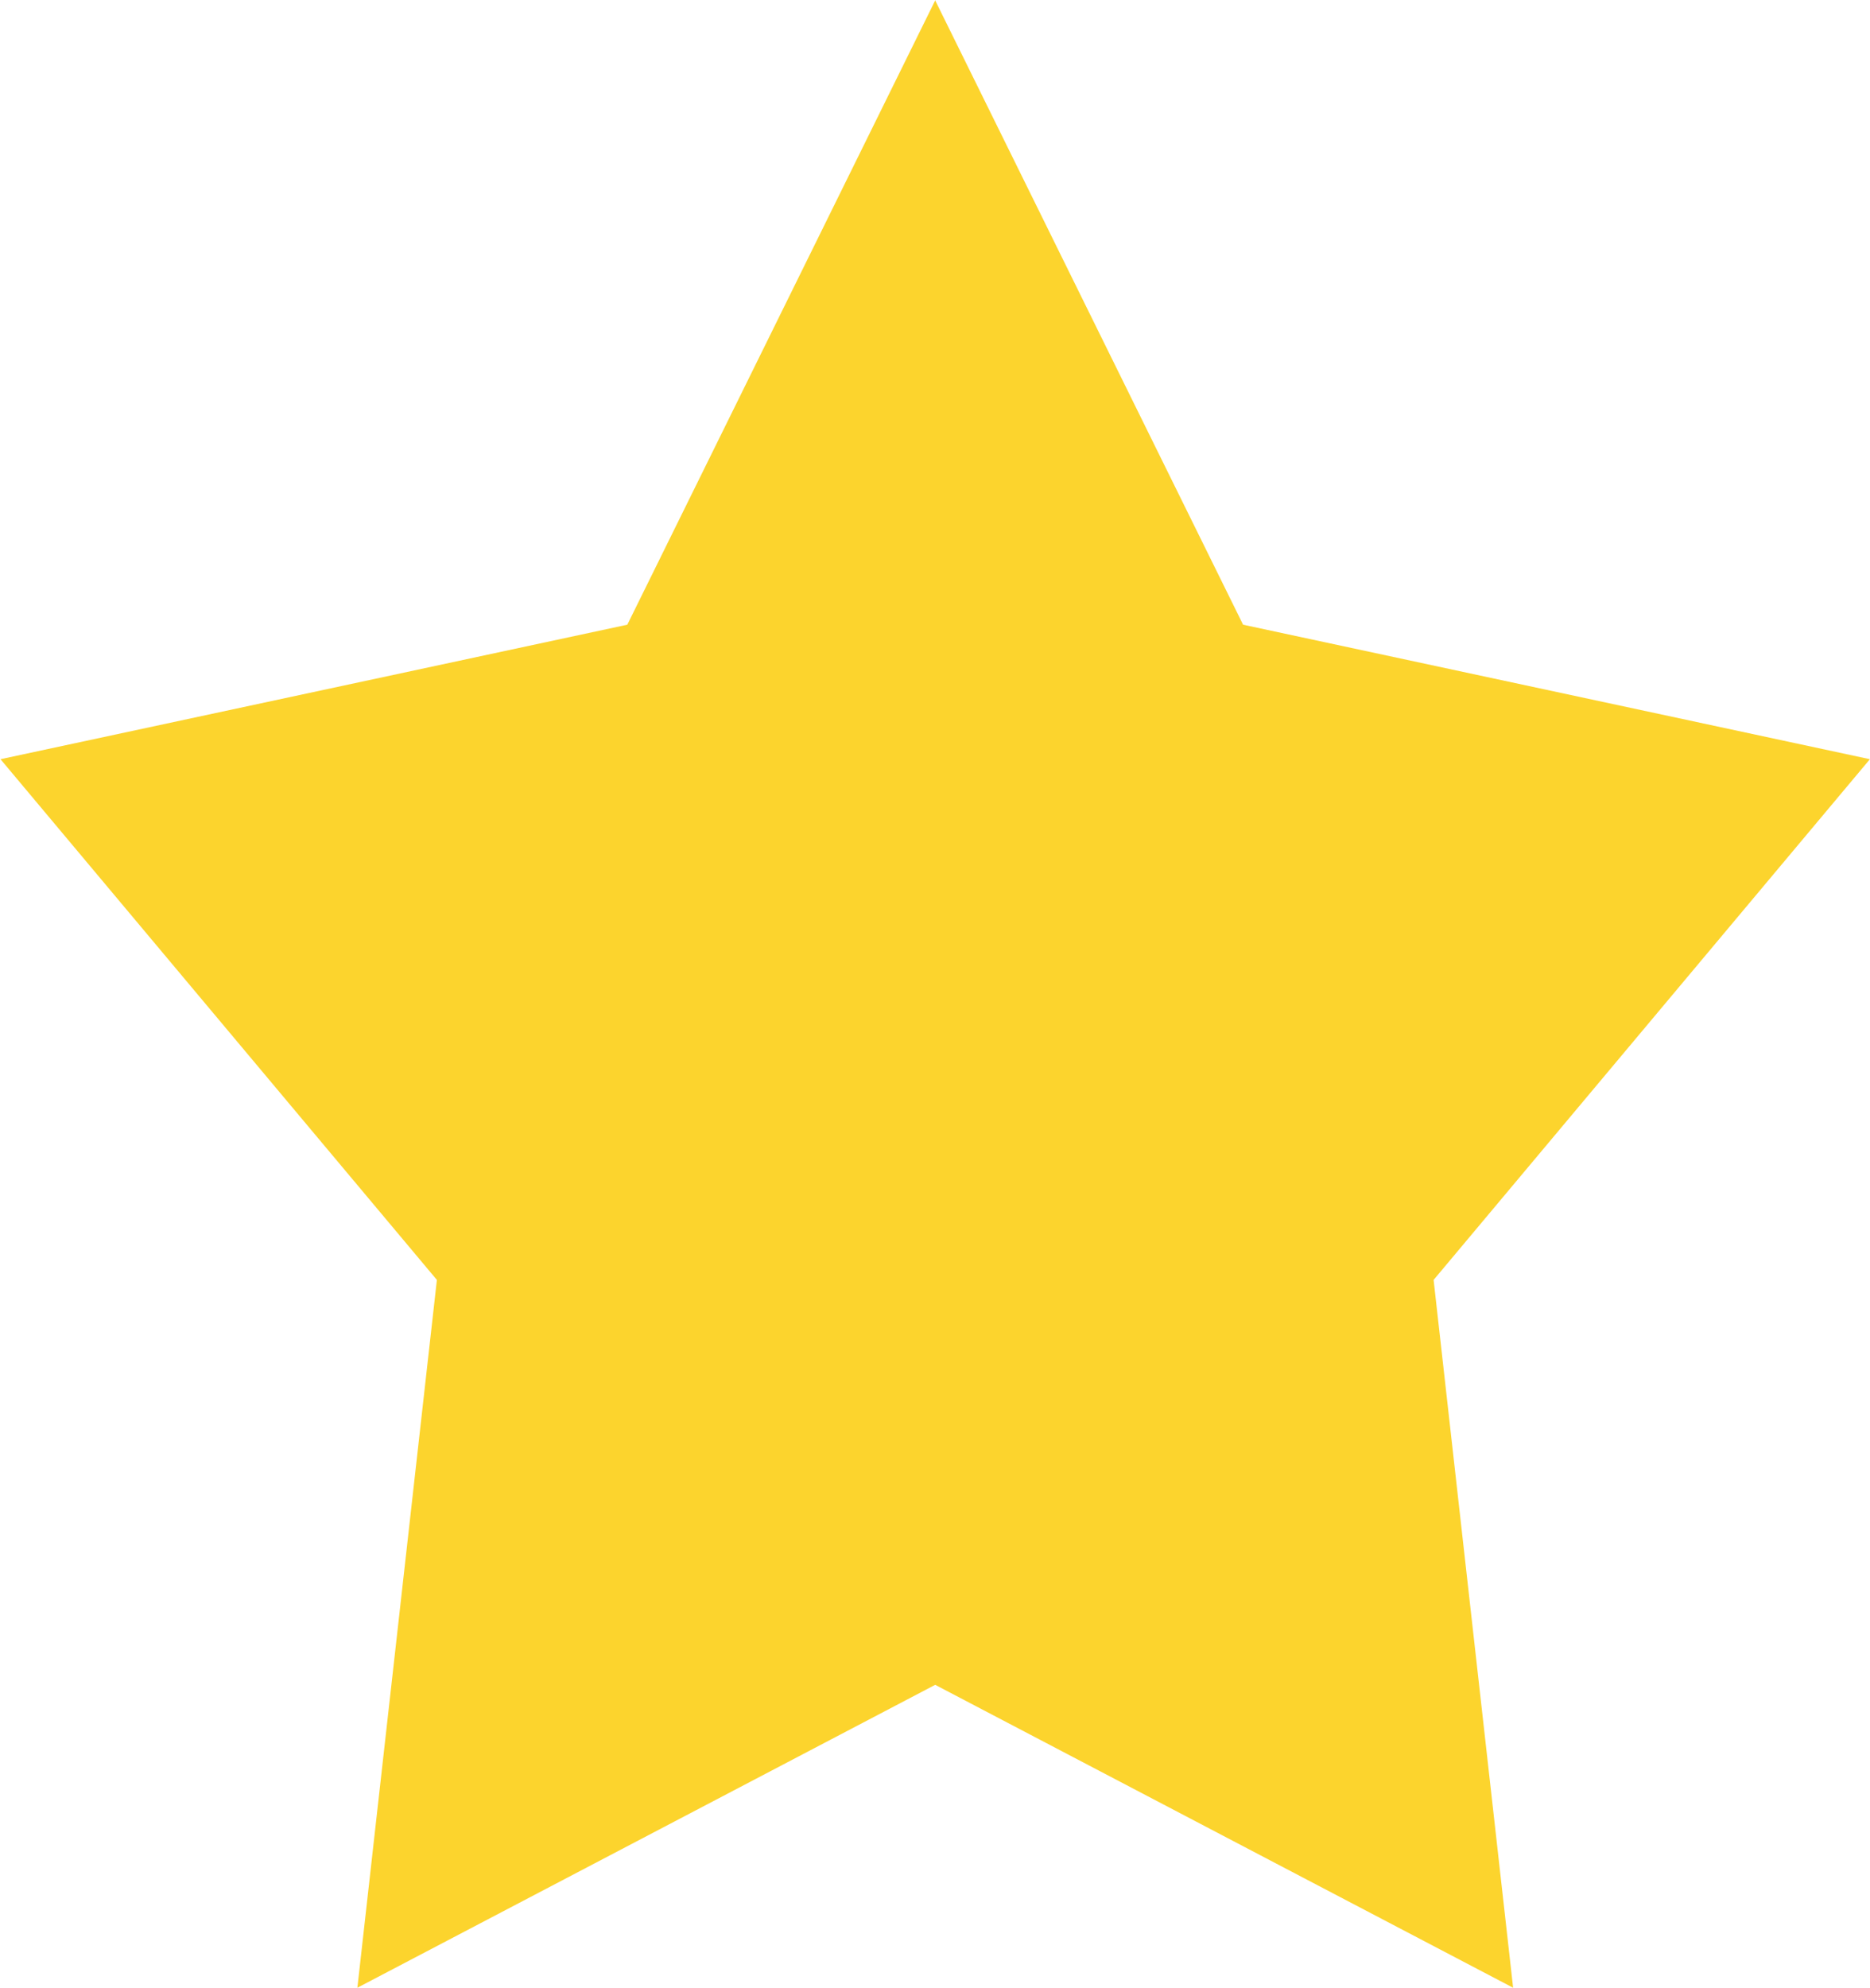 <svg xmlns="http://www.w3.org/2000/svg" width="18.816" height="19.995" viewBox="0 0 18.816 19.995">
  <path id="Color_Overlay" data-name="Color Overlay" d="M1863.646,5650.262l3.1,6.284,6.307,1.353-4.39,5.238.8,7.12-5.815-3.047-5.814,3.047.8-7.12-4.391-5.238,6.307-1.353,3.1-6.284" transform="translate(-1854.238 -5650.262)" fill="#fcd42d"/>
</svg>
